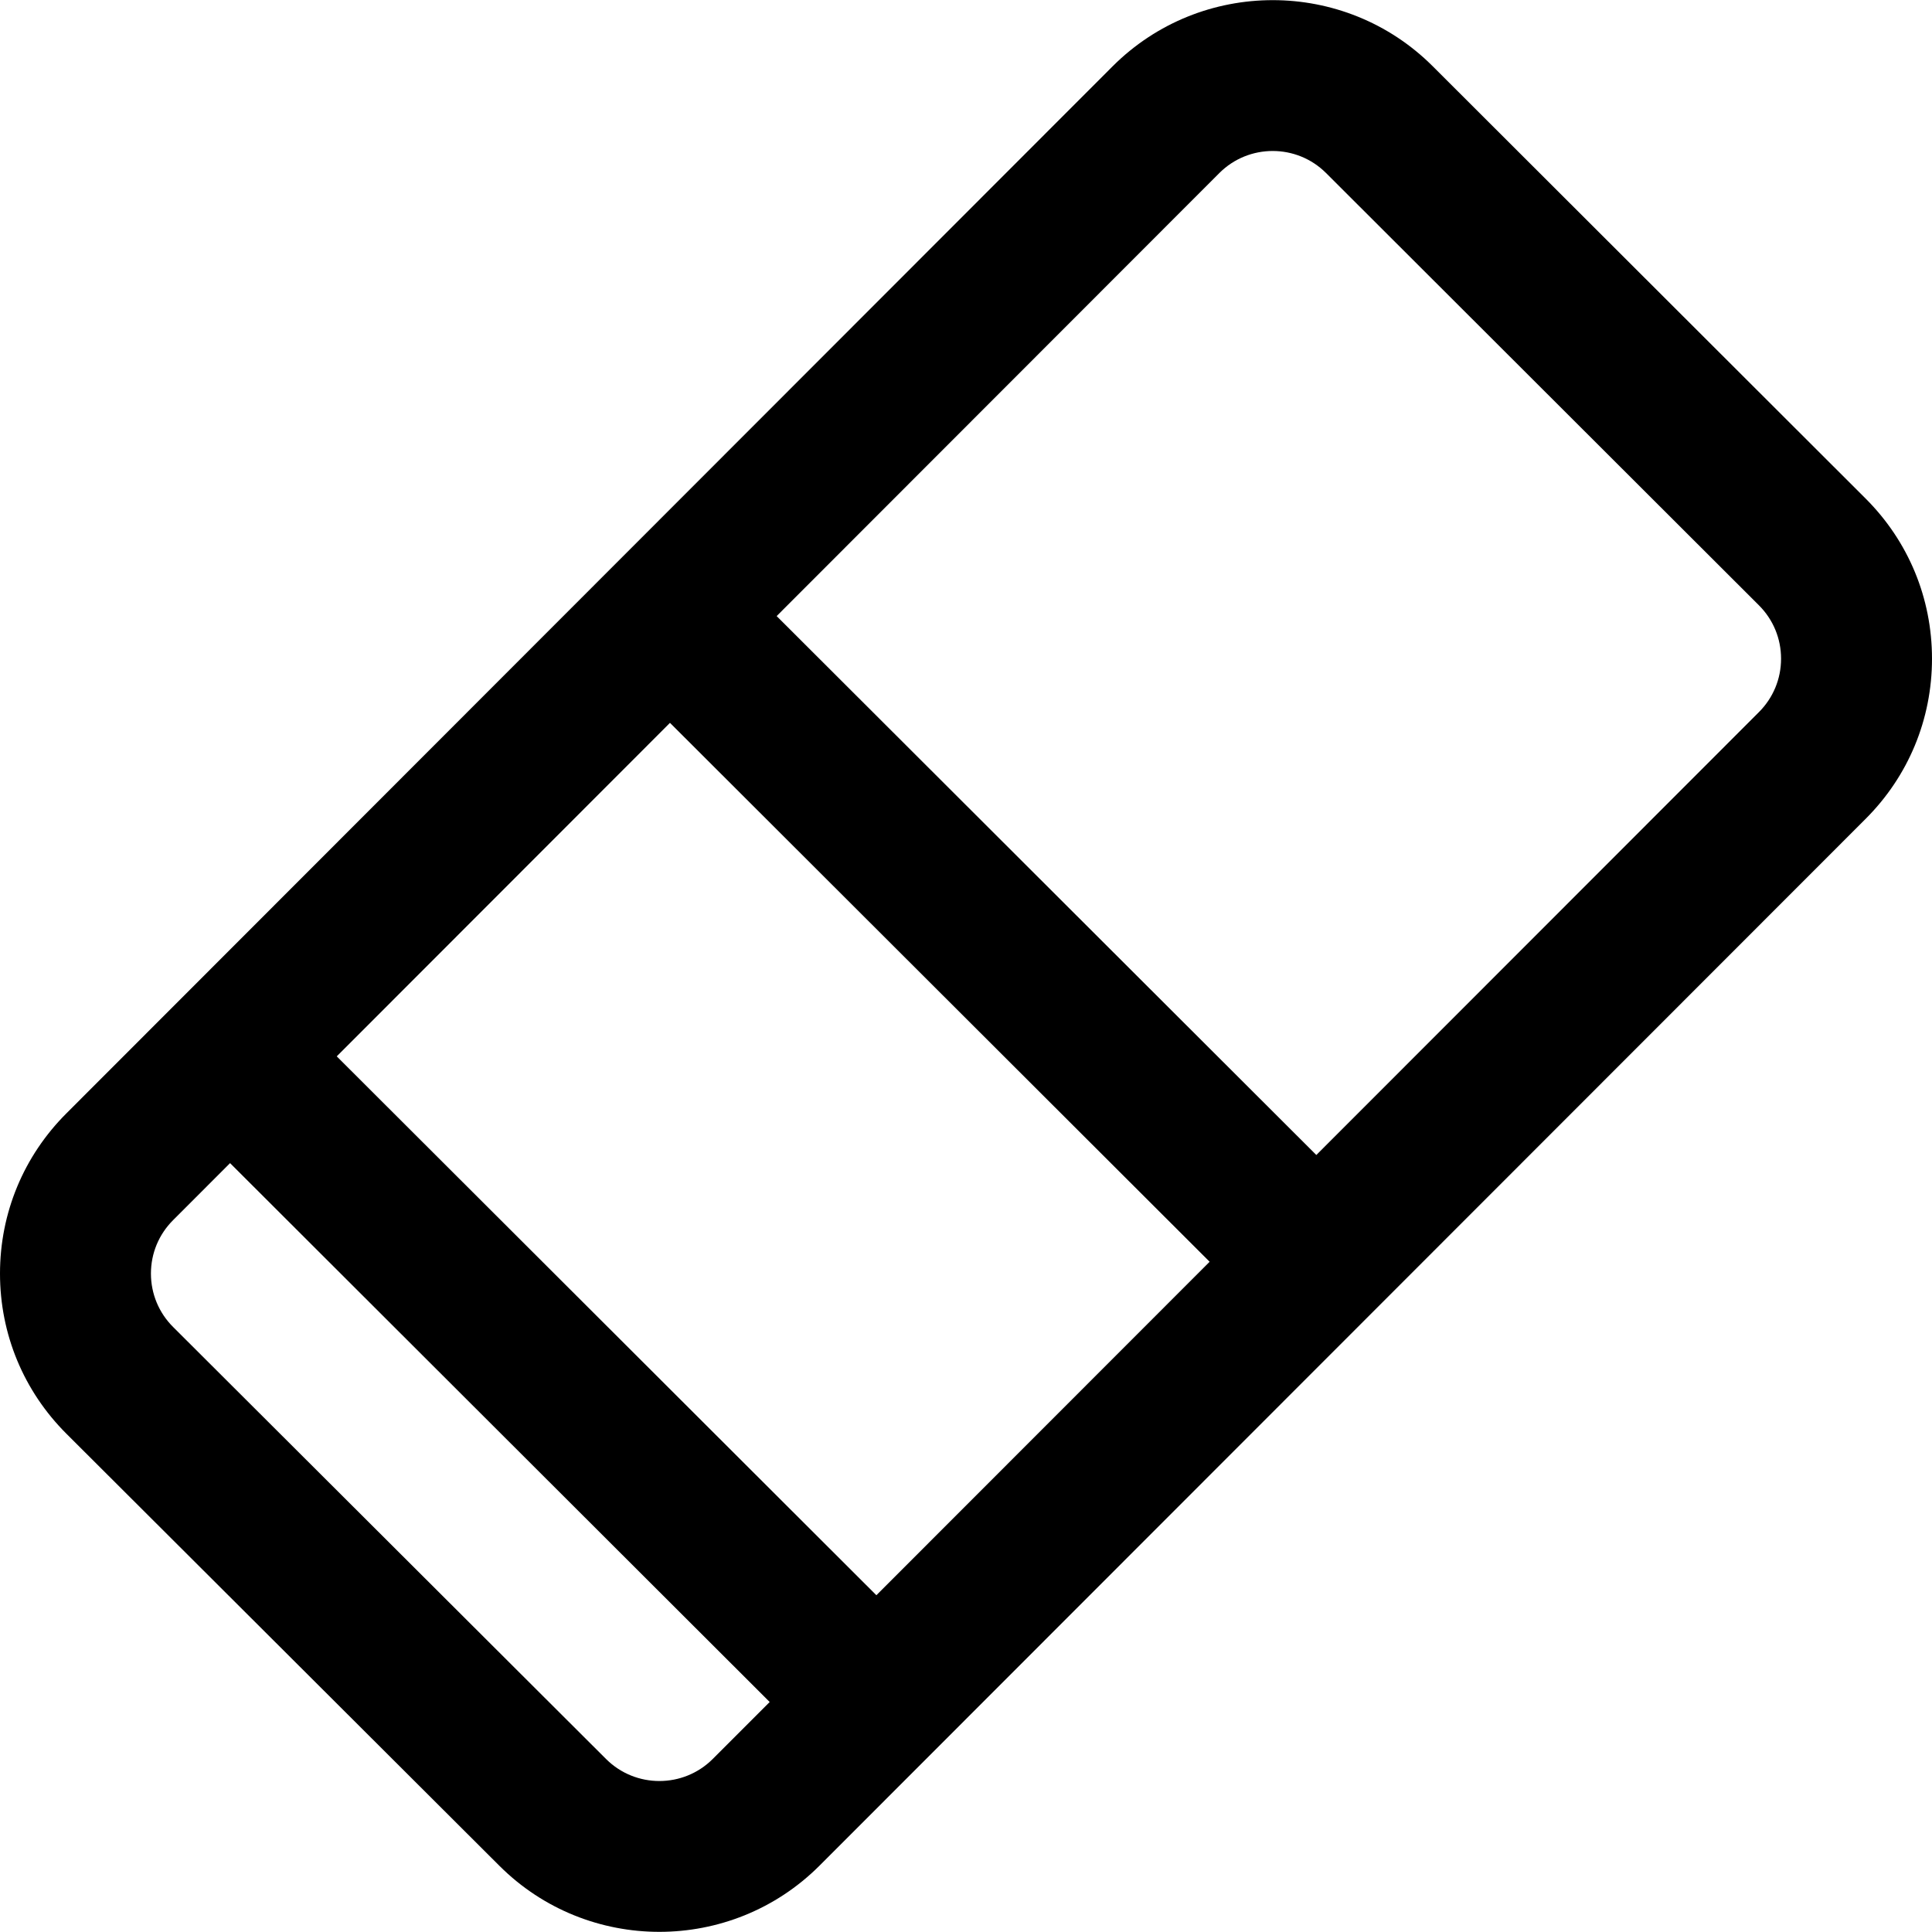 <?xml version="1.0" encoding="iso-8859-1"?>
<!-- Generator: Adobe Illustrator 19.0.0, SVG Export Plug-In . SVG Version: 6.00 Build 0)  -->
<svg version="1.1" id="Capa_1" xmlns="http://www.w3.org/2000/svg" xmlns:xlink="http://www.w3.org/1999/xlink" x="0px" y="0px"
	 viewBox="0 0 512 512" style="enable-background:new 0 0 512 512;" xml:space="preserve">
<g>
	<g>
		<path d="M494.397,132.108L379.676,17.545C356.299-5.799,318.262-5.8,294.868,17.561L17.599,295.052
			C6.247,306.391-0.004,321.473,0,337.519s6.261,31.125,17.62,42.458l114.753,114.506c11.683,11.652,27.021,17.478,42.365,17.478
			c15.358,0,30.722-5.84,42.416-17.518L494.397,217.02C505.749,205.684,512,190.607,512,174.564
			C512,158.521,505.749,143.444,494.397,132.108z M188.875,466.154c-7.787,7.776-20.462,7.78-28.251,0.011L45.874,351.662
			c-3.786-3.778-5.872-8.805-5.874-14.153c-0.001-5.349,2.082-10.376,5.881-14.17l15.088-15.1l143.006,142.806L188.875,466.154z
			 M232.25,422.751L89.242,279.943l88.308-88.379l143.014,142.815L232.25,422.751z M466.118,188.731L348.84,306.085L205.823,163.269
			l117.325-117.42c3.896-3.891,9.013-5.836,14.132-5.836c5.117,0,10.236,1.946,14.131,5.836l114.721,114.563
			c3.784,3.779,5.868,8.805,5.868,14.152S469.916,184.938,466.118,188.731z"/>
	</g>
</g>
<g>
</g>
<g>
</g>
<g>
</g>
<g>
</g>
<g>
</g>
<g>
</g>
<g>
</g>
<g>
</g>
<g>
</g>
<g>
</g>
<g>
</g>
<g>
</g>
<g>
</g>
<g>
</g>
<g>
</g>
</svg>
